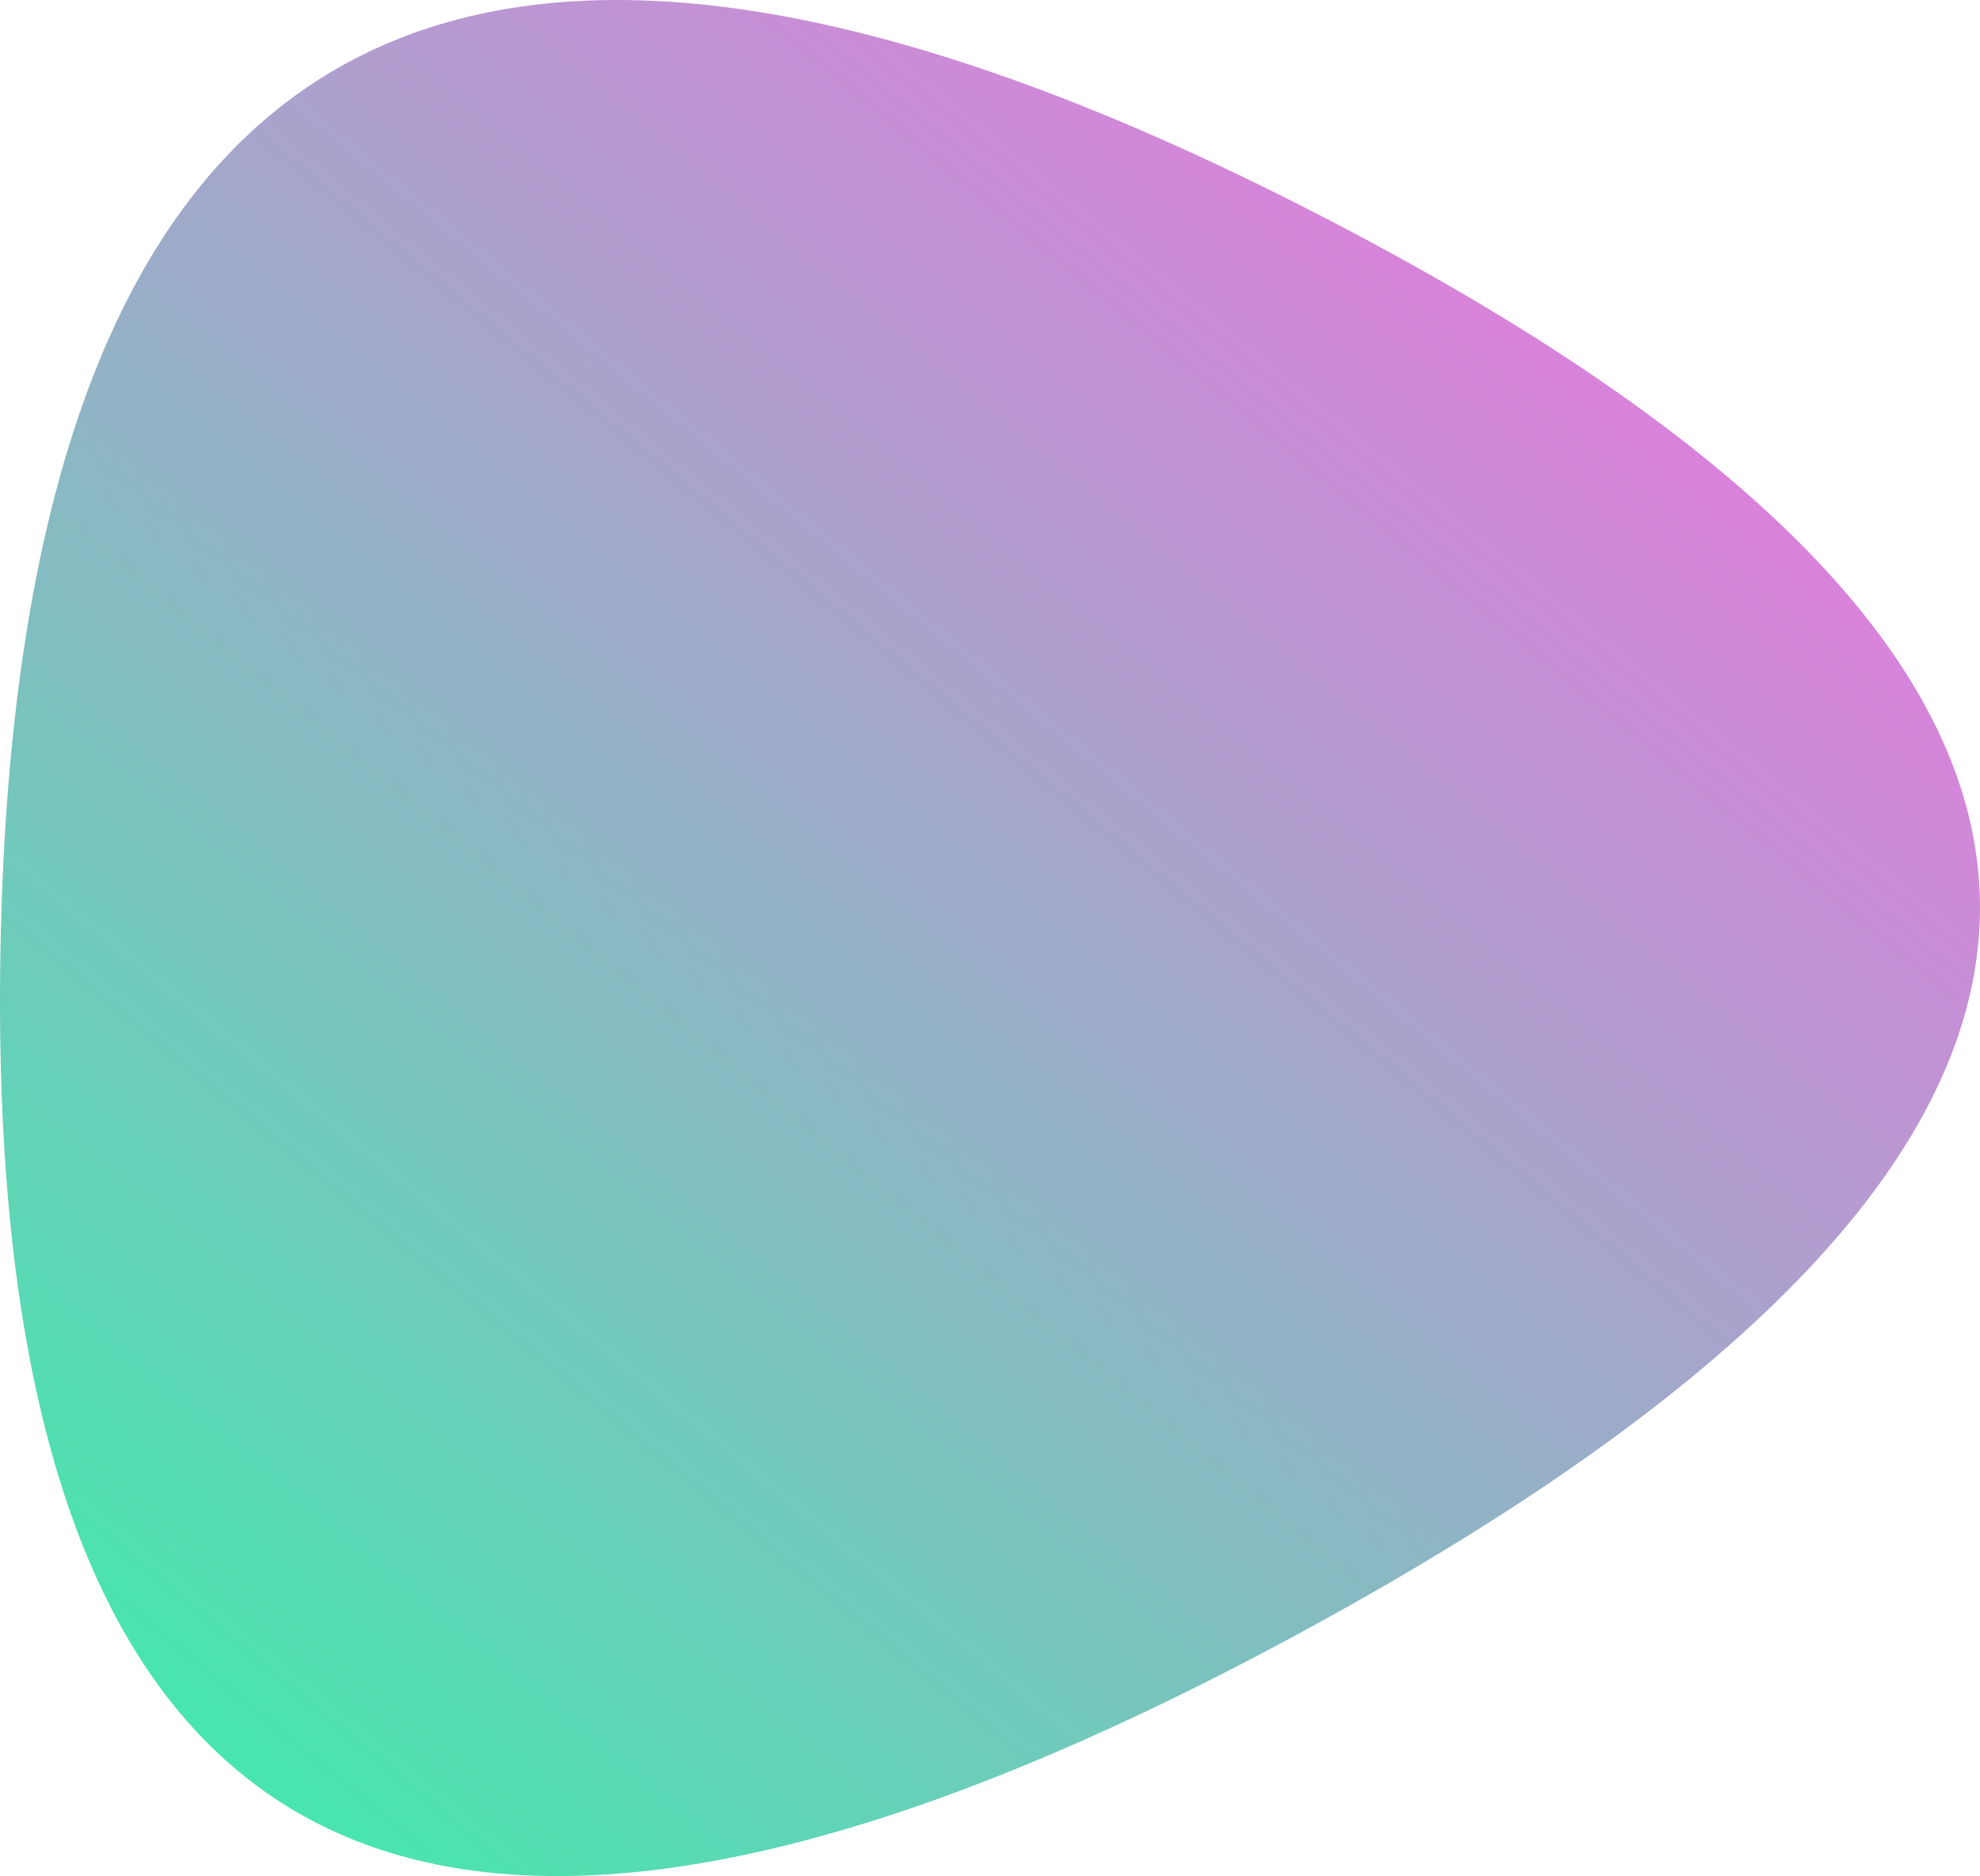 <svg xmlns="http://www.w3.org/2000/svg" width="531.902" height="504.056" viewBox="281.866 257.305 531.902 504.056"><defs><linearGradient id="c" gradientTransform="rotate(-45 .5 .5)"><stop offset="0%" stop-color="#3EECAC"/><stop offset="100%" stop-color="#EE74E1"/></linearGradient><clipPath id="b"><path fill="currentColor" d="M633 695Q275 890 282 512t358-195q351 183-7 378Z"/></clipPath><filter id="a" x="-50vw" y="-50vh" width="100vw" height="100vh"><feFlood flood-color="#fff" result="neutral-gray"/><feTurbulence type="fractalNoise" baseFrequency="2.5" numOctaves="100" stitchTiles="stitch" result="noise"/><feColorMatrix in="noise" type="saturate" values="0" result="destaturatedNoise"/><feComponentTransfer in="desaturatedNoise" result="theNoise"><feFuncA type="table" tableValues="0 0 0.3 0"/></feComponentTransfer><feBlend in="SourceGraphic" in2="theNoise" mode="soft-light" result="noisy-image"/></filter></defs><g filter="url(#a)" clip-path="url(#b)"><path fill="url(#c)" d="M633 695Q275 890 282 512t358-195q351 183-7 378Z"/></g></svg>
